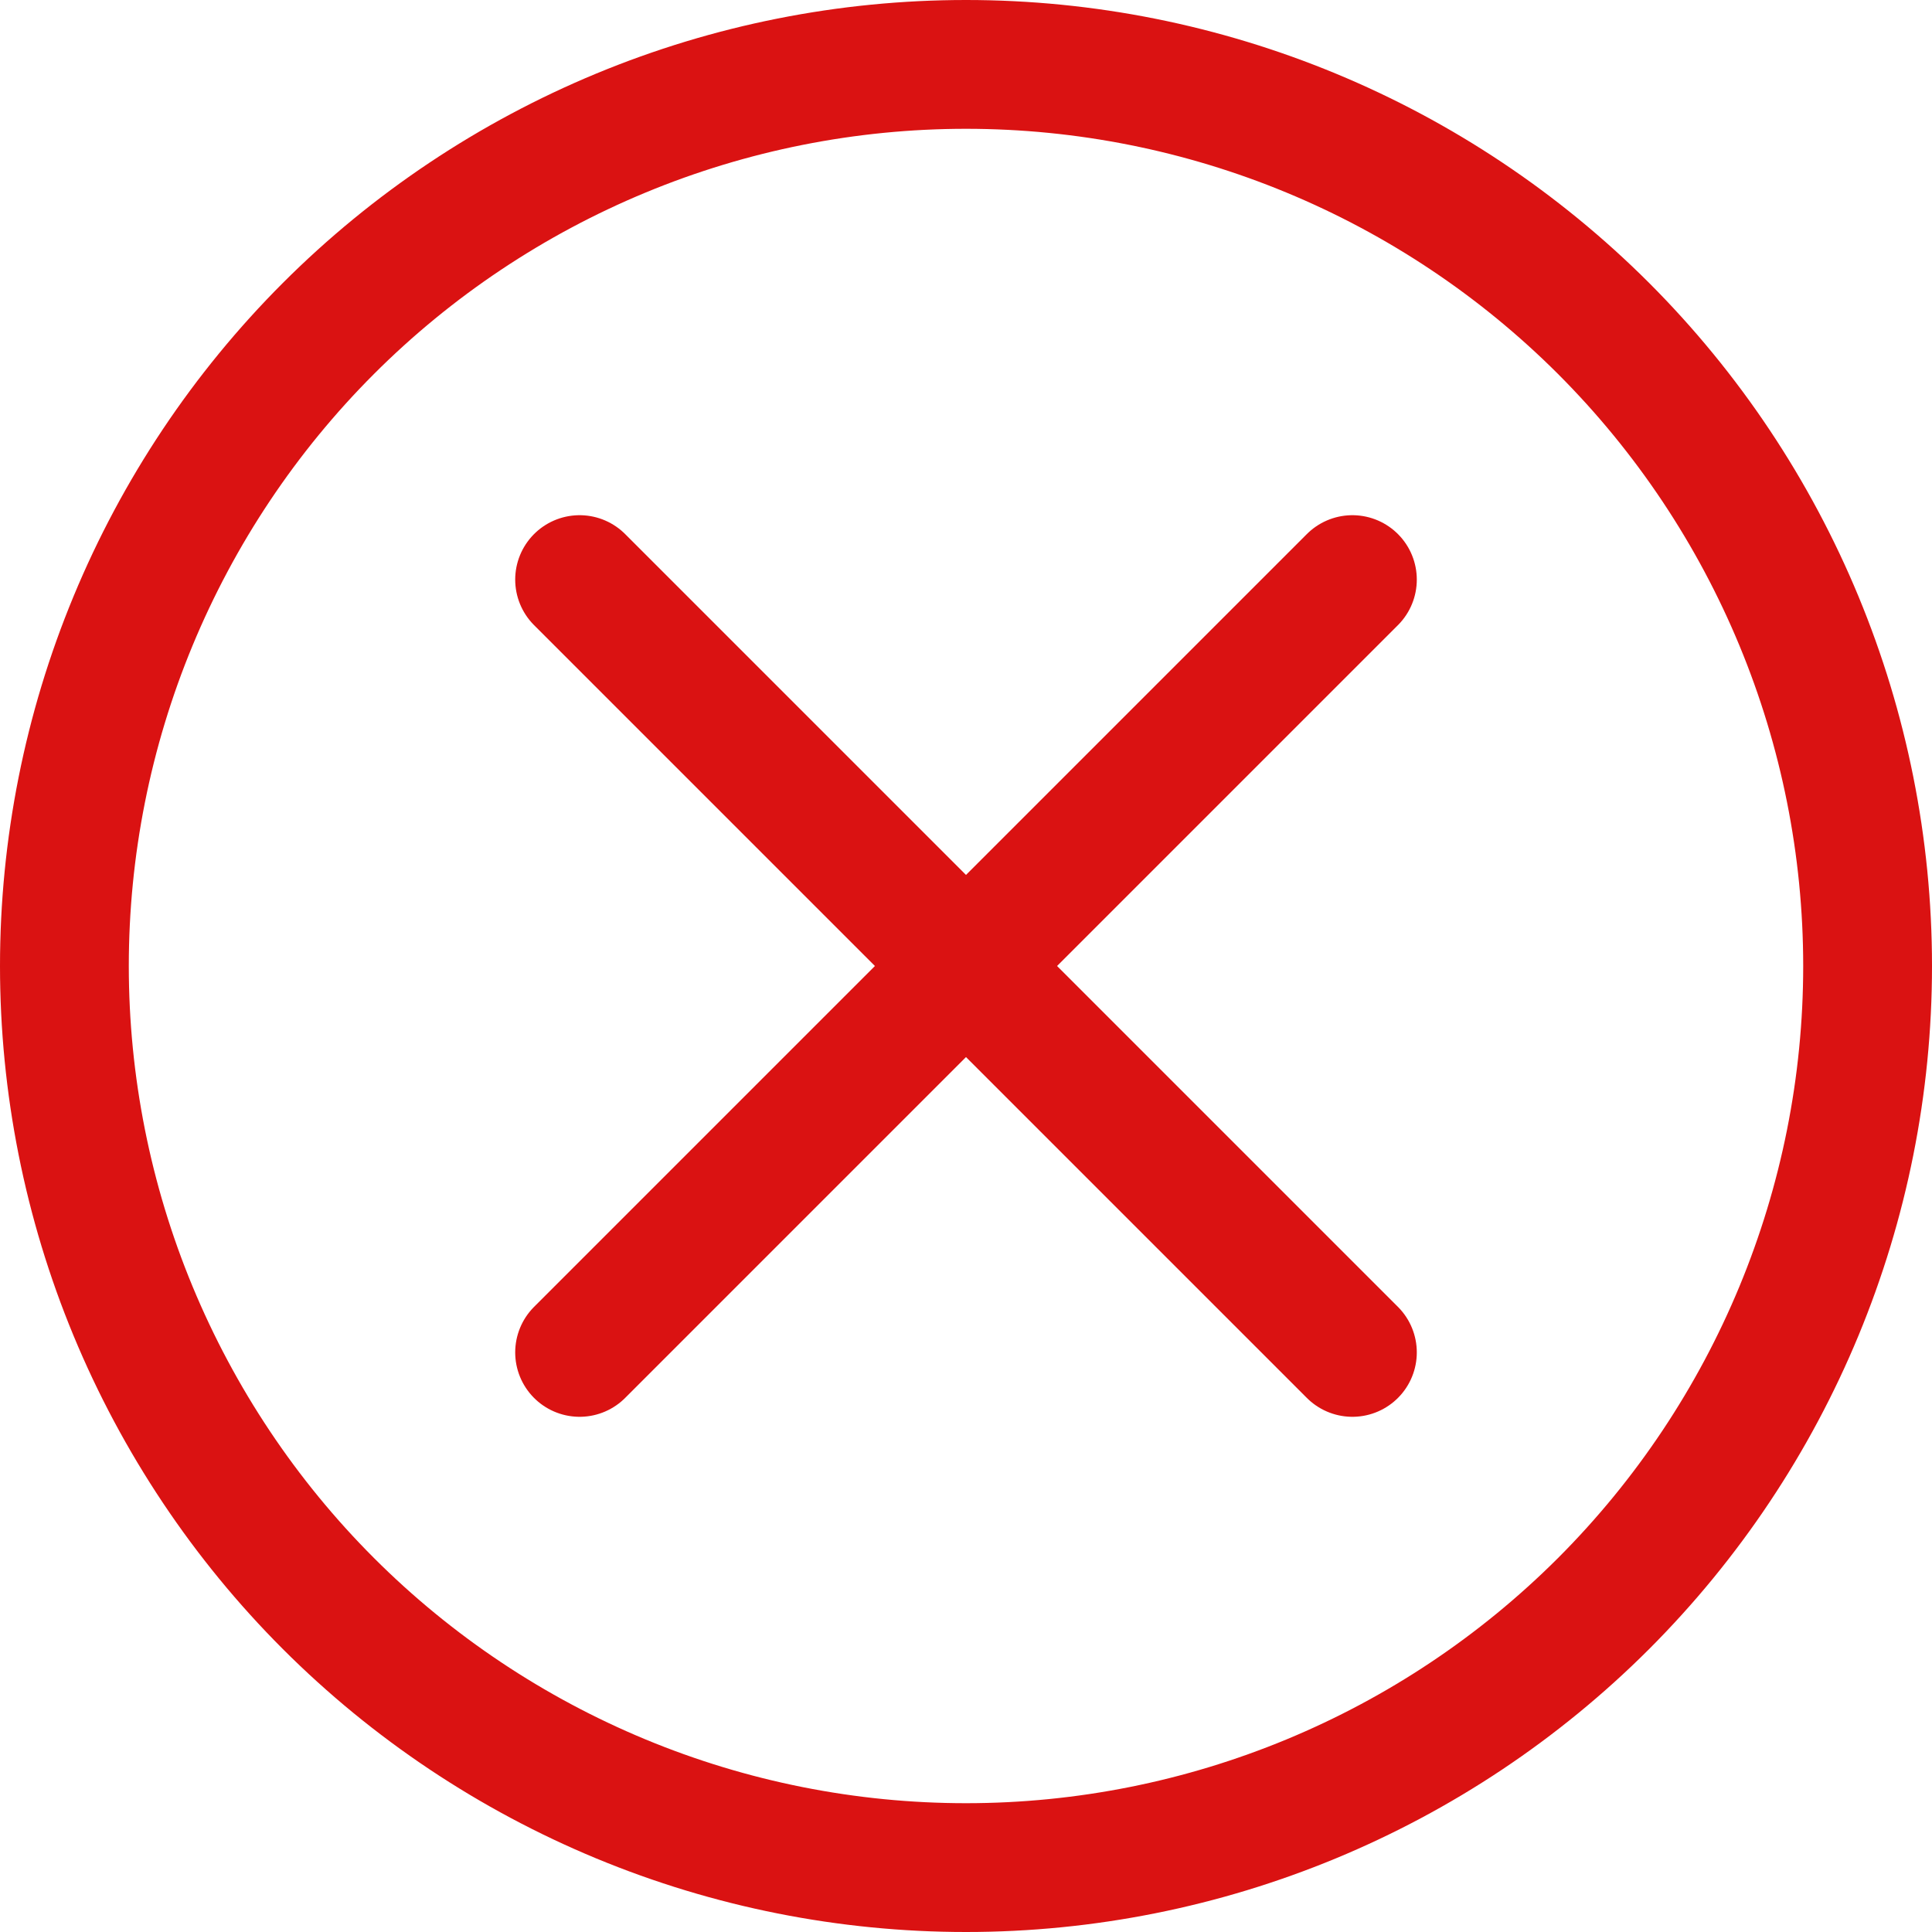 <svg width="15" height="15" viewBox="0 0 15 15" fill="none" xmlns="http://www.w3.org/2000/svg">
<g clip-path="url(#clip0_818_247)">
<path d="M4.5 4.5L7.5 7.5L10.5 10.5M4.5 10.5L10.5 4.5M7.5 14.5C6.581 14.5 5.67 14.319 4.821 13.967C3.972 13.615 3.2 13.1 2.55 12.45C1.9 11.8 1.385 11.028 1.033 10.179C0.681 9.33 0.5 8.419 0.5 7.5C0.5 6.581 0.681 5.67 1.033 4.821C1.385 3.972 1.9 3.2 2.55 2.55C3.2 1.9 3.972 1.385 4.821 1.033C5.67 0.681 6.581 0.5 7.5 0.5C9.357 0.5 11.137 1.238 12.45 2.55C13.762 3.863 14.5 5.643 14.5 7.5C14.5 9.357 13.762 11.137 12.45 12.45C11.137 13.762 9.357 14.5 7.5 14.5Z" stroke="#DA1212" stroke-linecap="round"/>
</g>
<defs>
<clipPath id="clip0_818_247">
<rect width="15" height="15" fill="white"/>
</clipPath>
</defs>
</svg>
